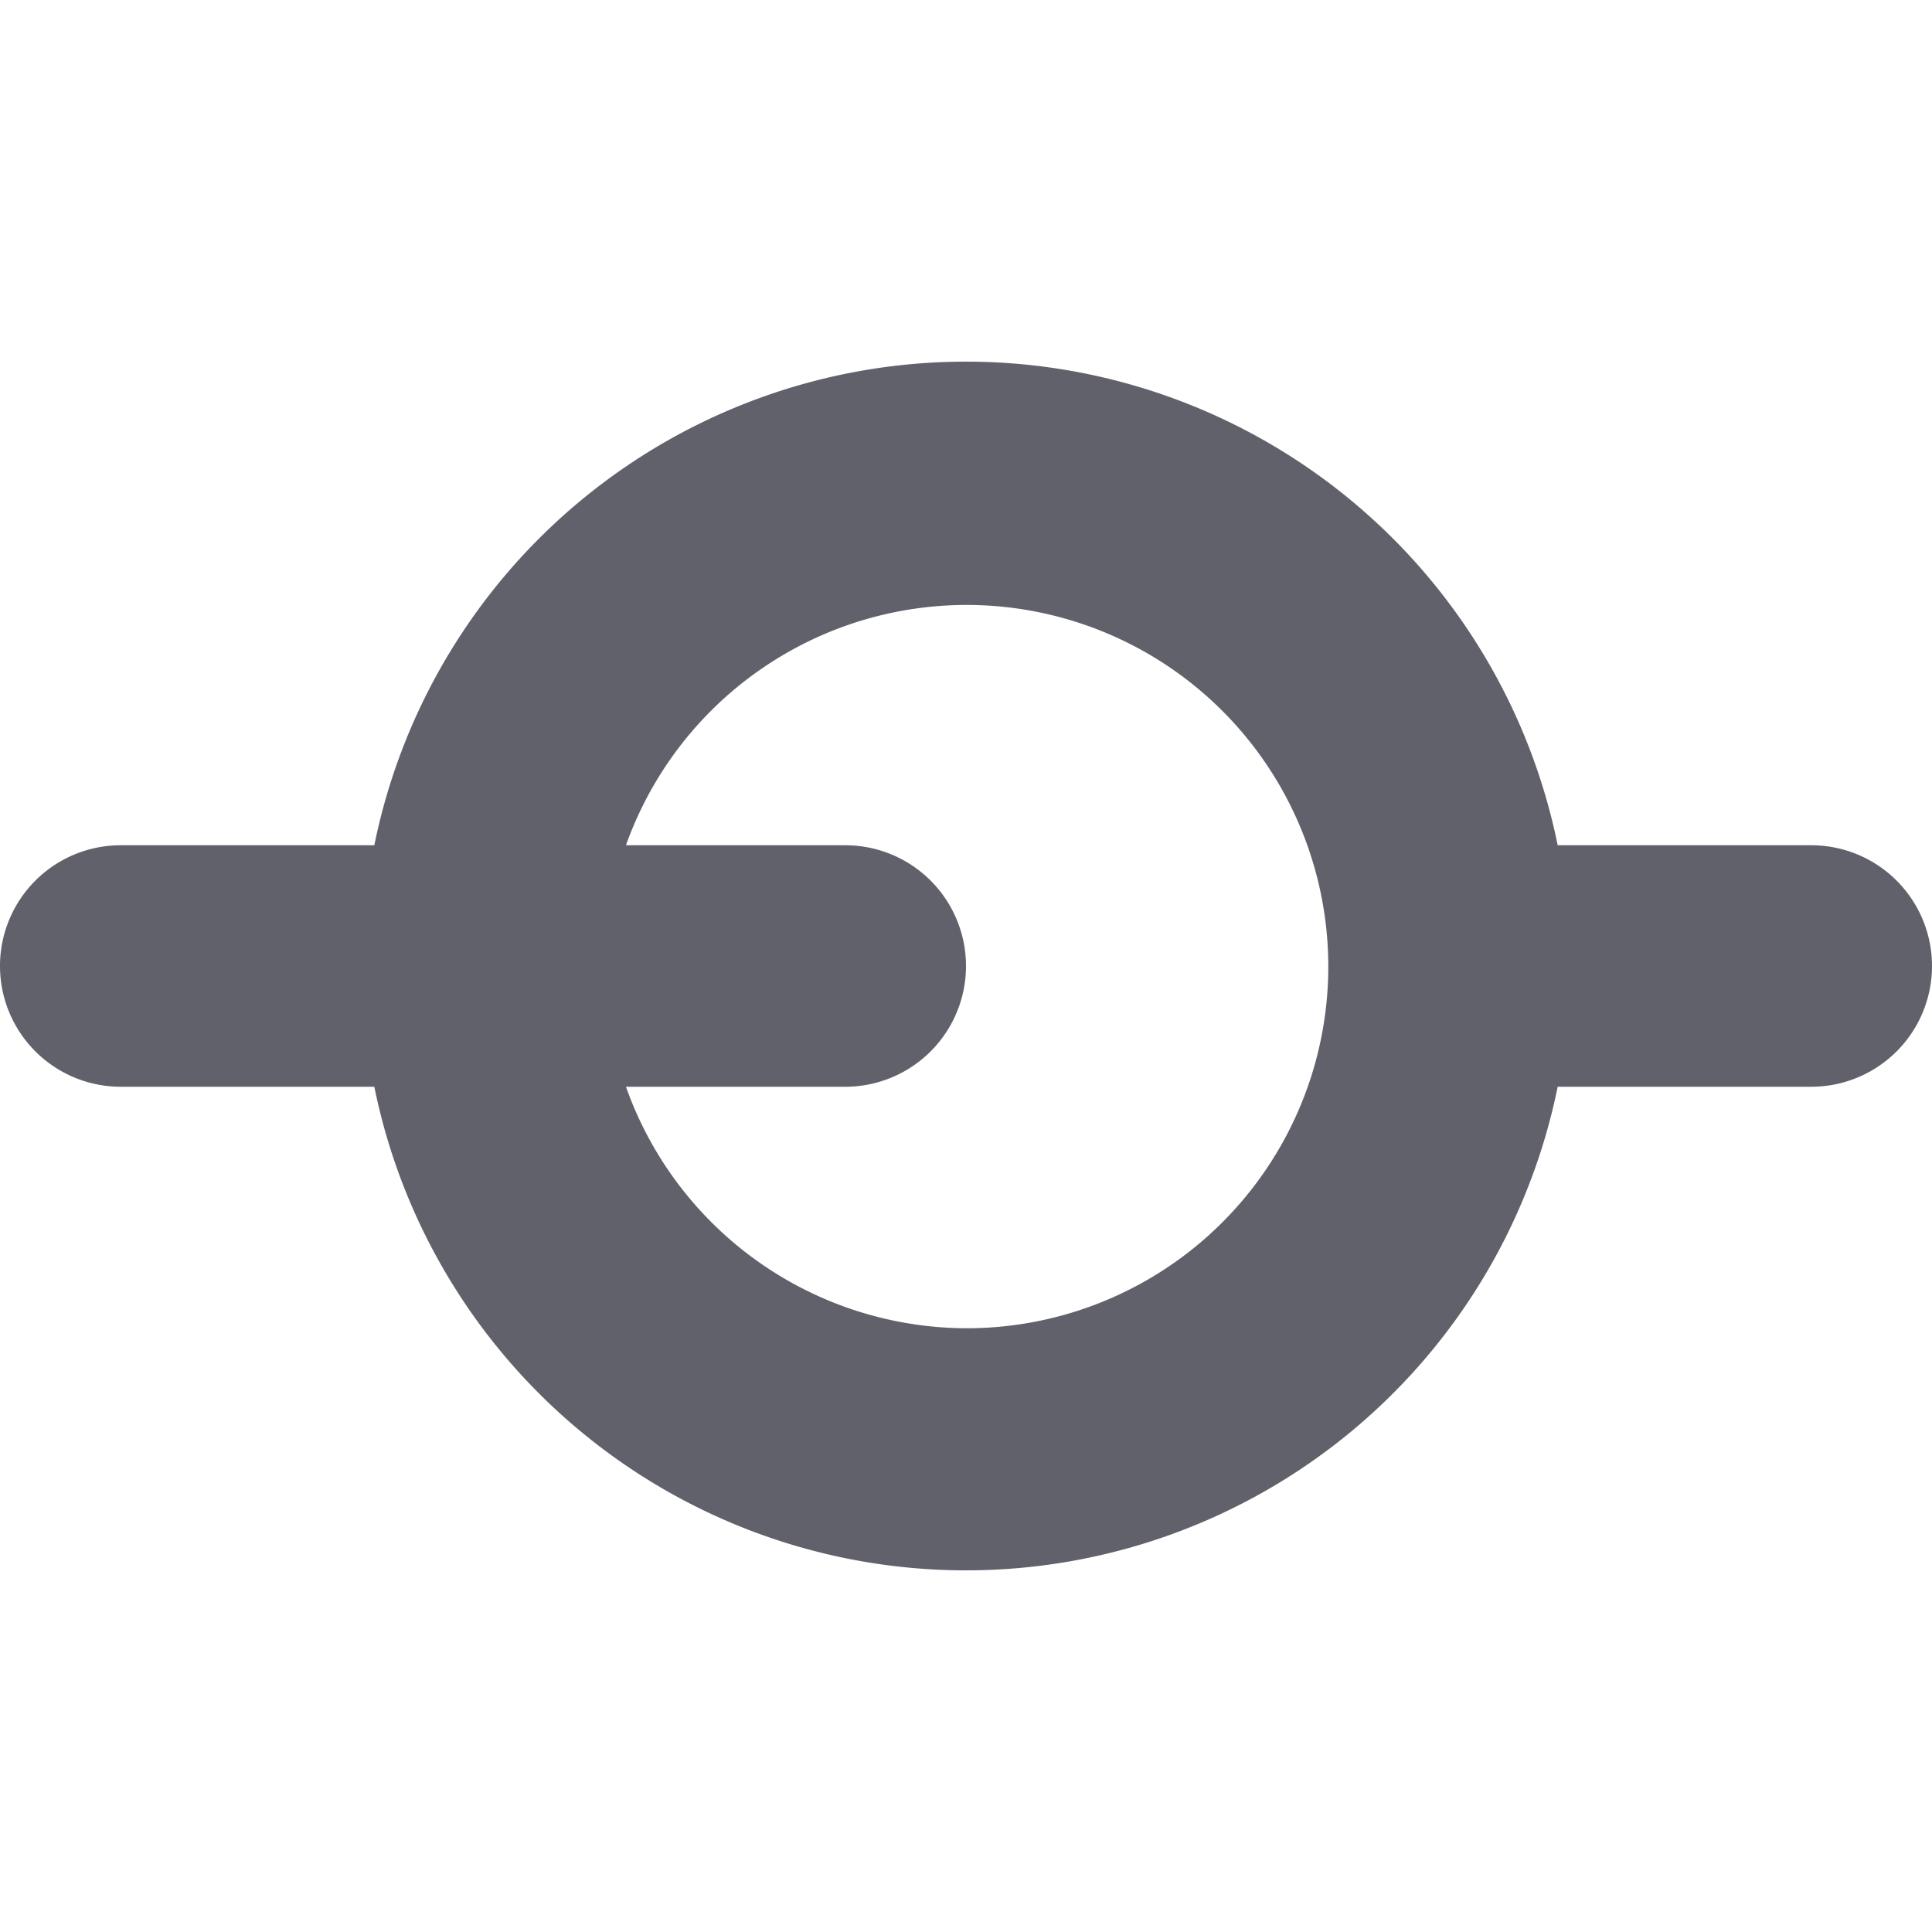 <svg xmlns="http://www.w3.org/2000/svg" height="24" width="24" viewBox="0 0 16 16"><g fill="#61616b" class="nc-icon-wrapper"><path d="M15,7H12.9A5,5,0,0,0,3.1,7H1A1,1,0,0,0,1,9H3.1a5,5,0,0,0,9.8,0H15a1,1,0,0,0,0-2ZM8,11A3,3,0,0,1,5.184,9H7A1,1,0,0,0,7,7H5.184A2.995,2.995,0,1,1,8,11Z" fill="#61616b"></path></g></svg>